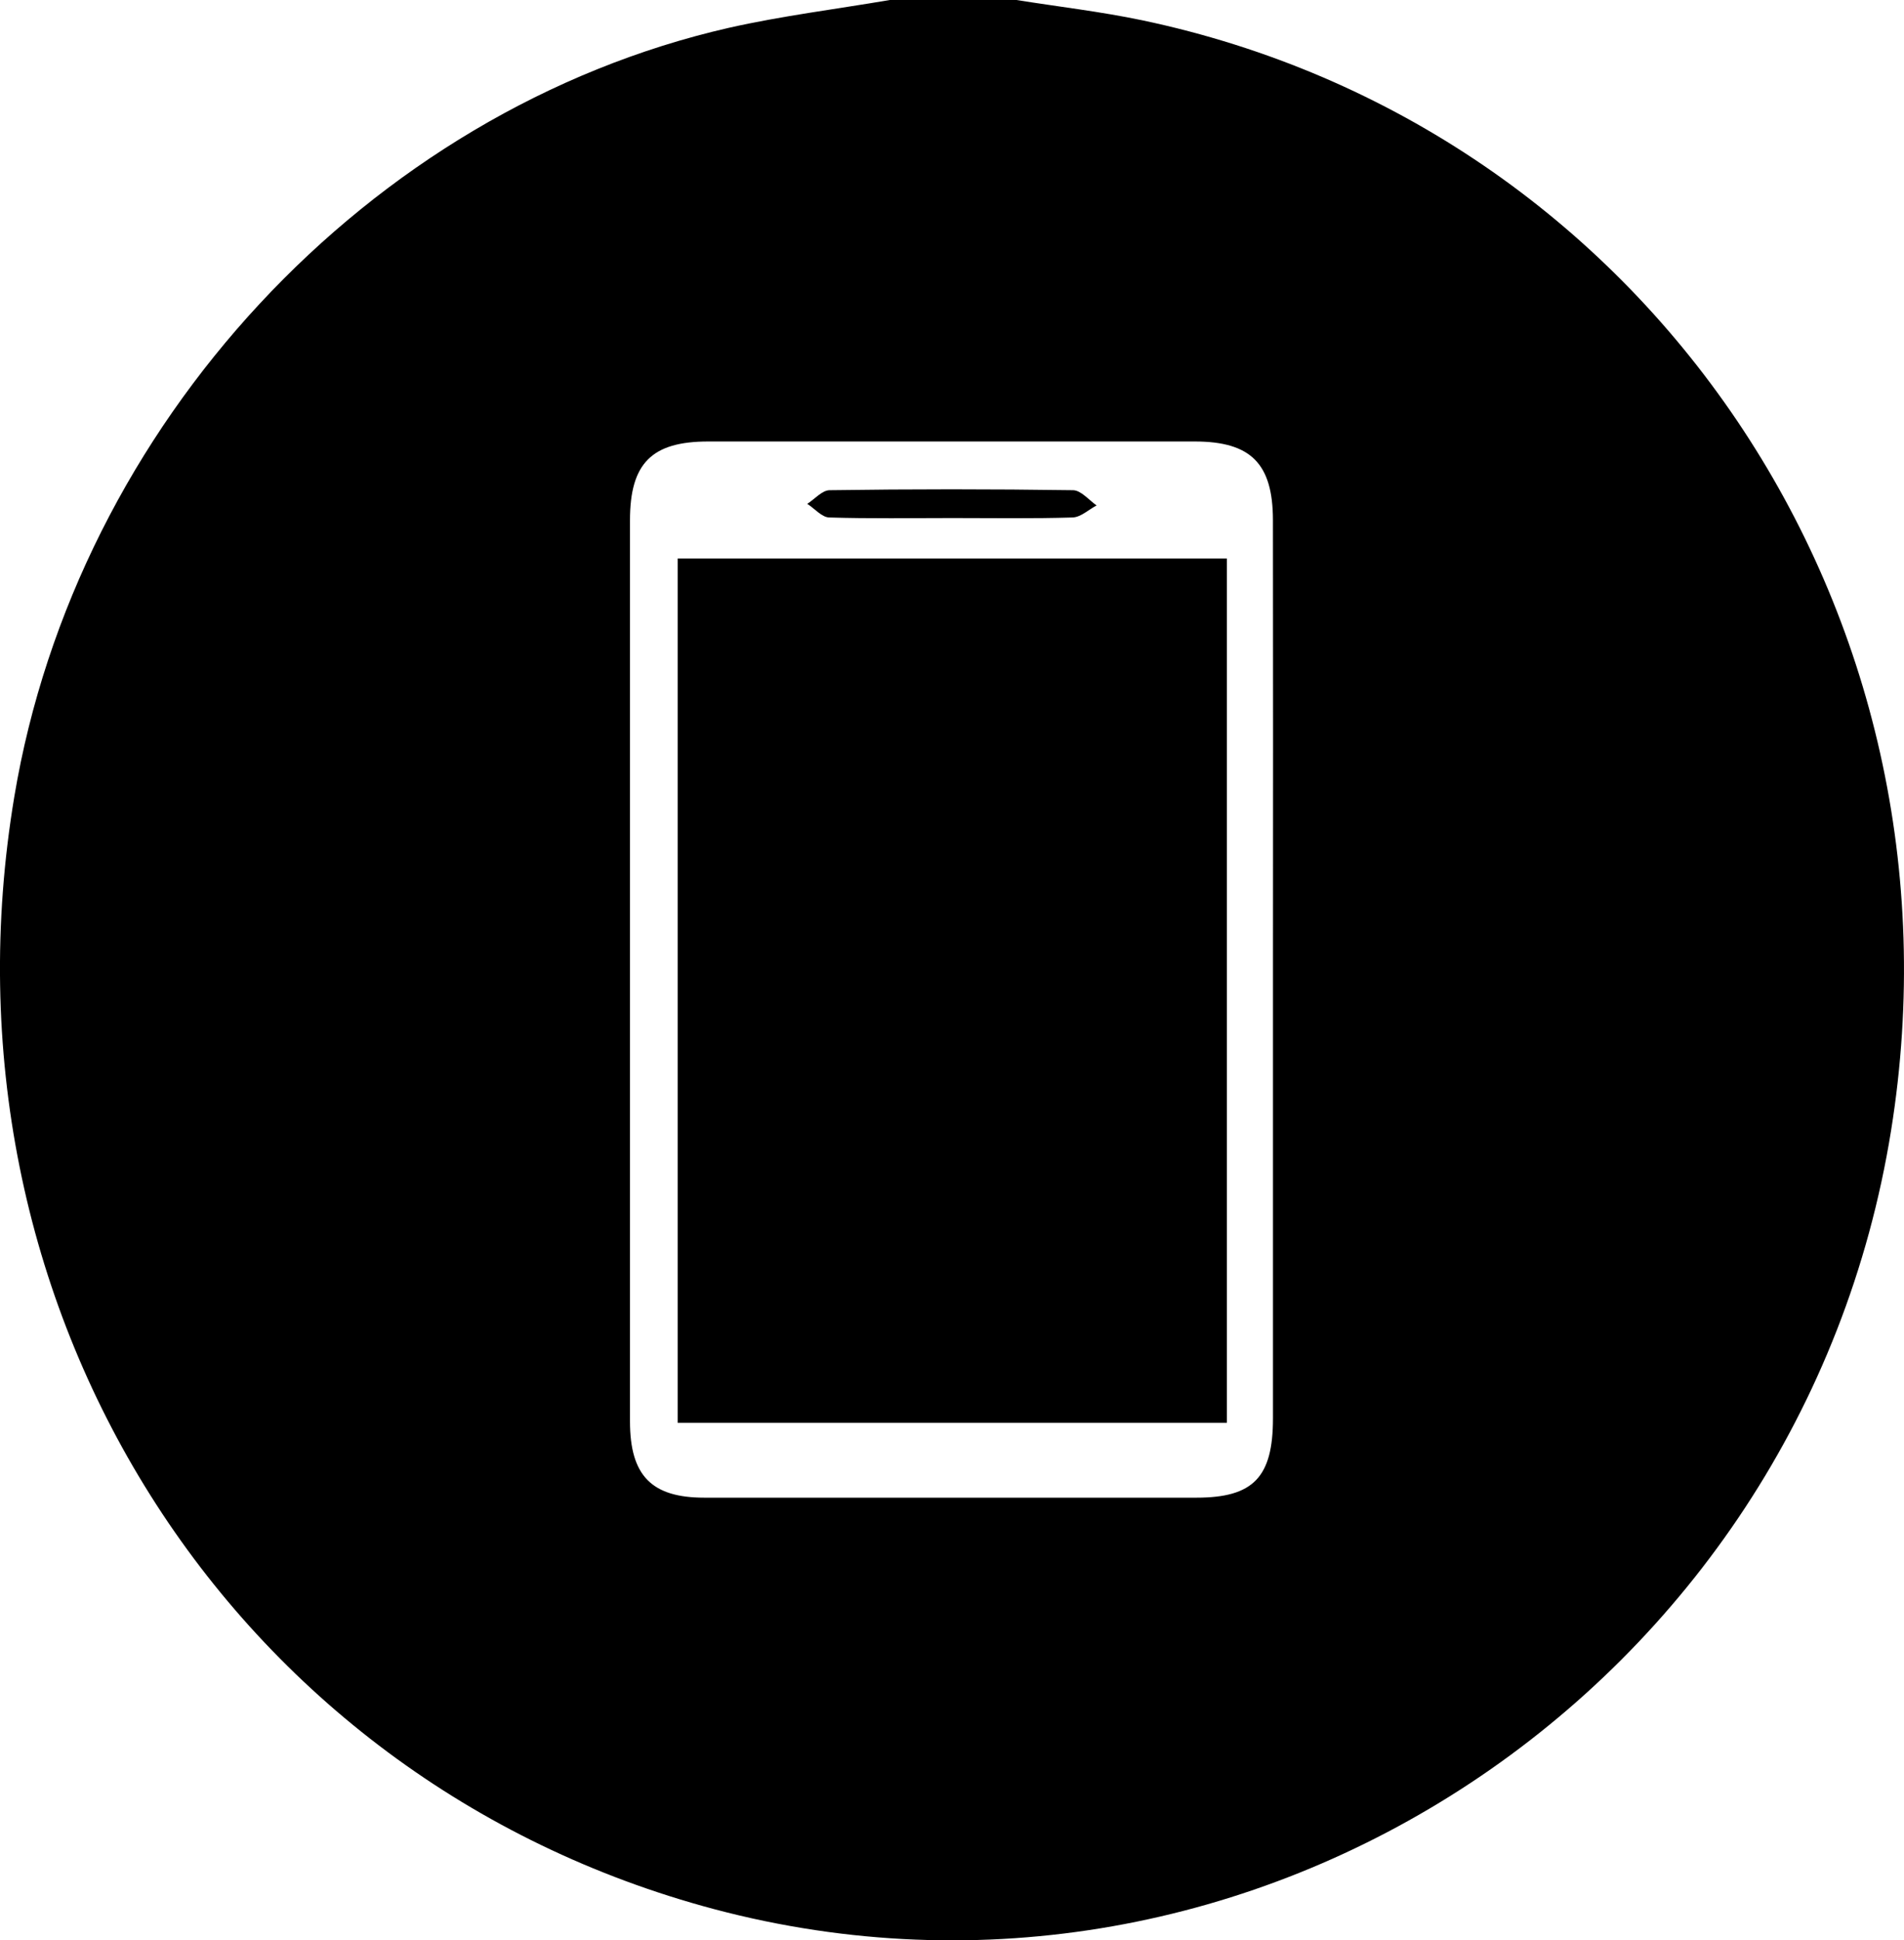 <svg width="54" height="55" viewBox="0 0 54 55" fill="none" xmlns="http://www.w3.org/2000/svg">
<g clip-path="url(#clip0_270_514)">
<path d="M25.236 0C23.713 0.26 22.174 0.45 20.669 0.789C10.444 3.127 2.165 12.05 0.406 22.583C-1.999 36.993 6.476 50.454 20.255 54.119C35.516 58.17 51.093 47.872 53.634 32.044C55.994 17.348 46.706 3.583 32.39 0.574C31.206 0.327 30.003 0.188 28.809 -0.003L25.236 0ZM36.103 27.515C36.103 31.746 36.103 35.977 36.103 40.208C36.103 41.877 35.545 42.455 33.932 42.455C29.28 42.455 24.628 42.455 19.976 42.455C18.483 42.455 17.867 41.834 17.867 40.292C17.867 31.777 17.867 23.263 17.867 14.748C17.867 13.129 18.488 12.515 20.085 12.515H33.886C35.48 12.515 36.1 13.146 36.102 14.743C36.106 19.002 36.107 23.259 36.103 27.515Z" fill="black"/>
<path d="M34.795 15.831H19.219V40.334H34.795V15.831Z" fill="black"/>
<path d="M27.01 14.685C28.147 14.685 29.285 14.704 30.422 14.669C30.651 14.661 30.876 14.447 31.101 14.328C30.879 14.171 30.657 13.899 30.433 13.896C28.133 13.863 25.833 13.863 23.532 13.896C23.318 13.896 23.107 14.147 22.895 14.283C23.104 14.417 23.31 14.663 23.515 14.669C24.683 14.705 25.847 14.685 27.01 14.685Z" fill="black"/>
</g>
<defs>
<clipPath id="clip0_270_514">
<rect width="54" height="55" fill="white" transform="matrix(-1 0 0 1 54 0)"/>
</clipPath>
</defs>
</svg>
